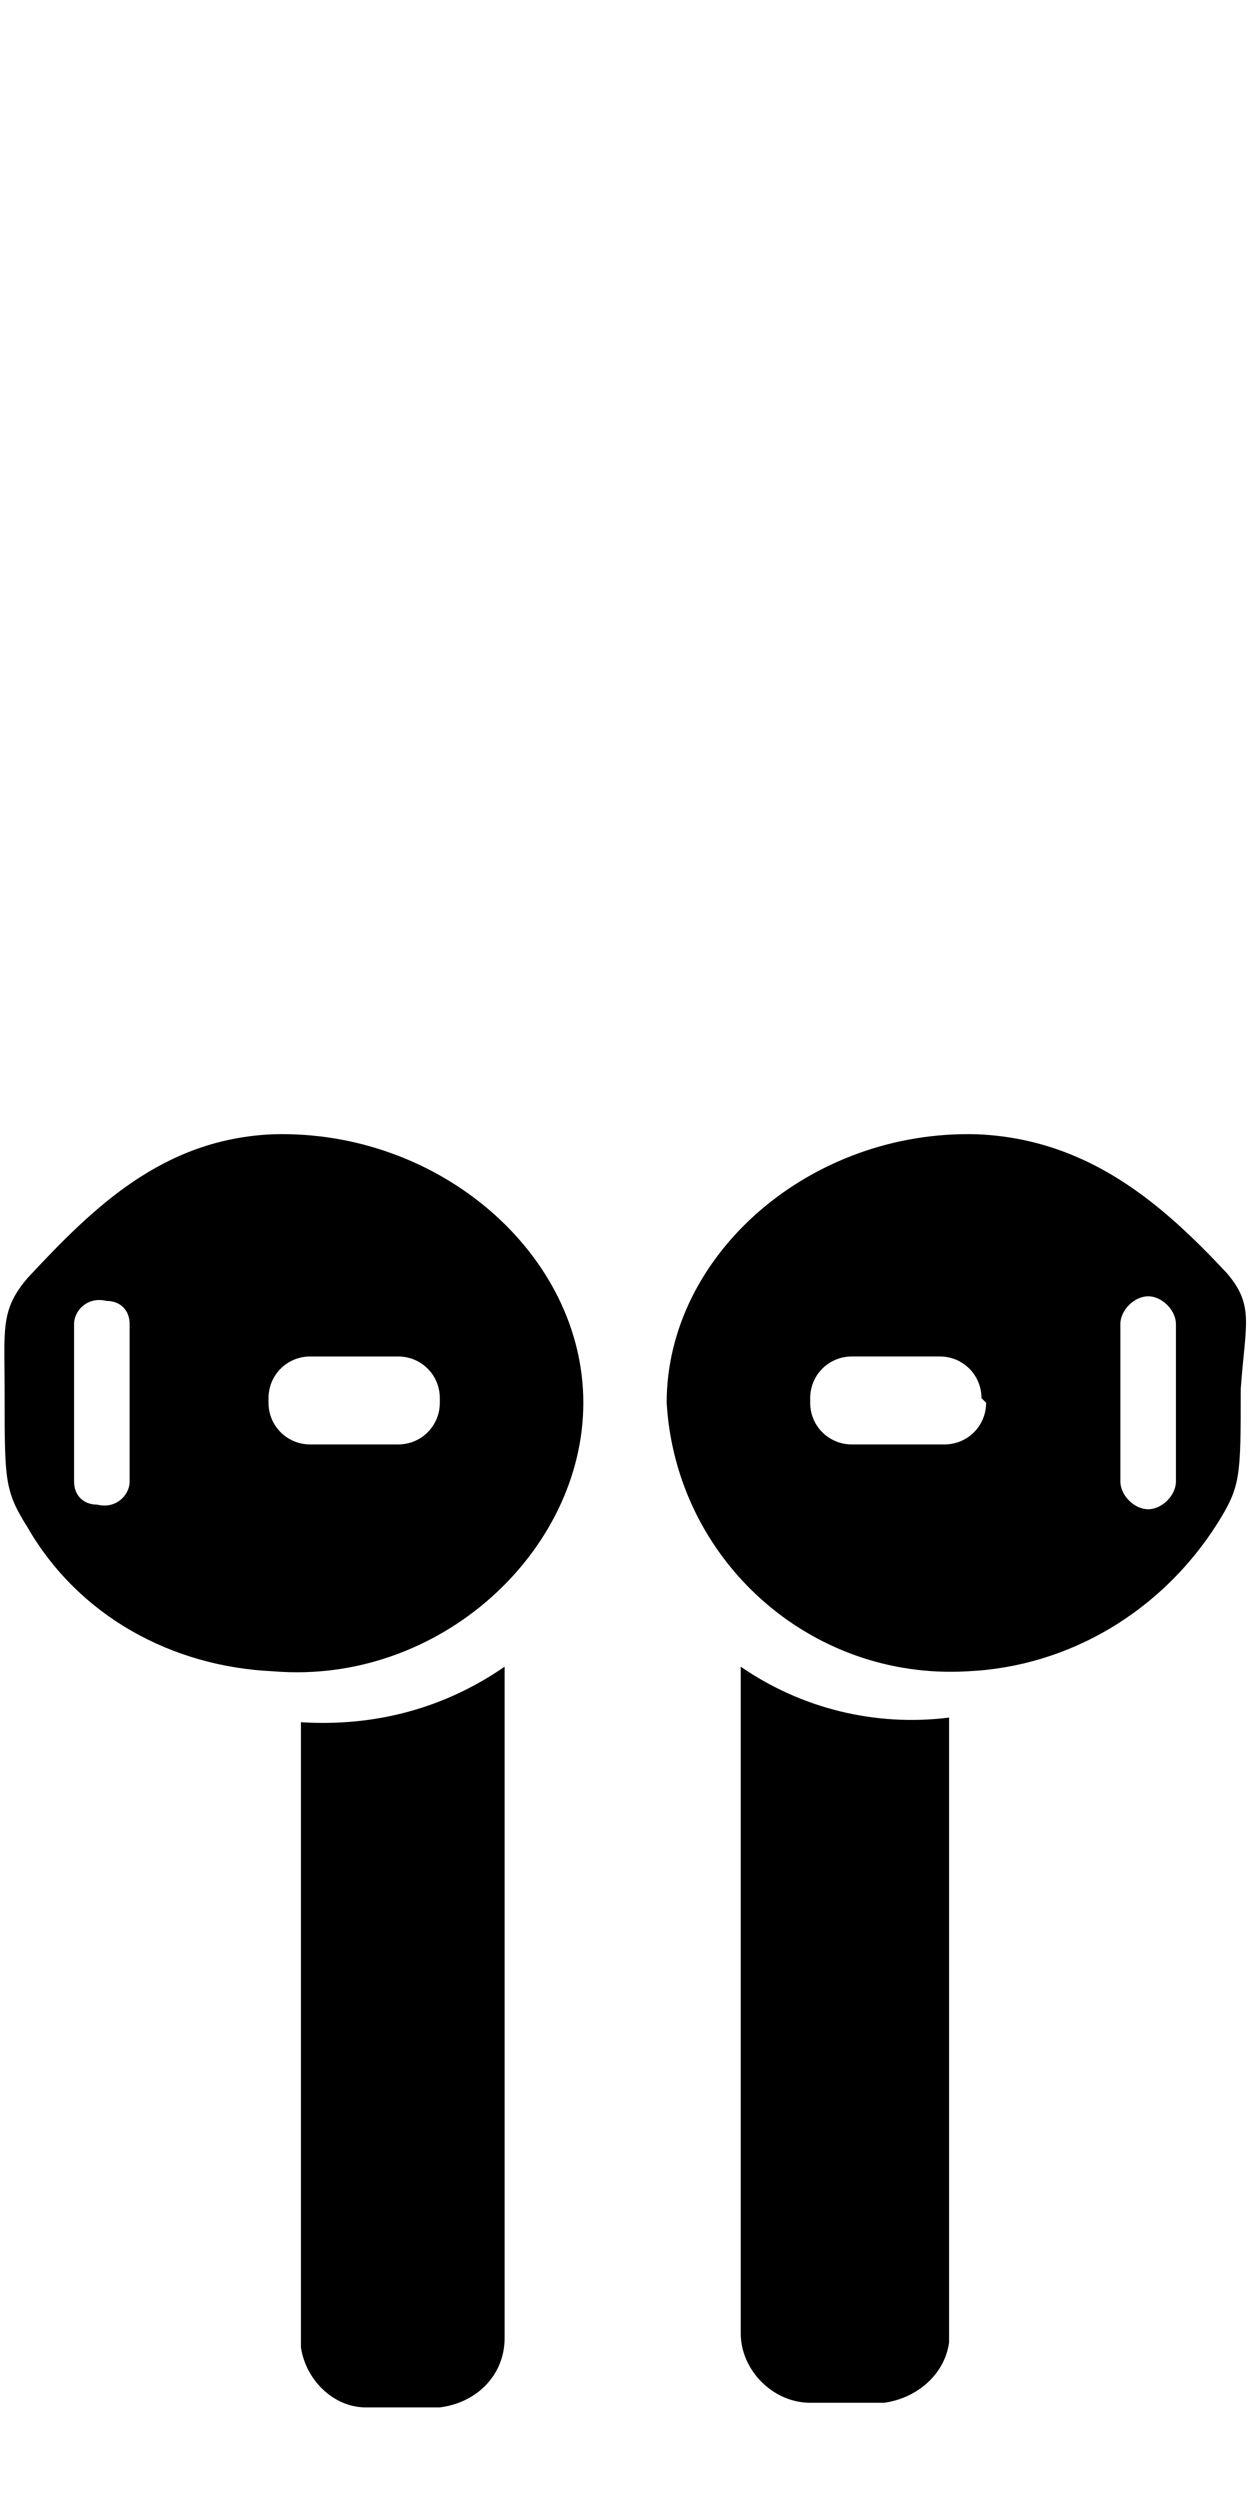 <?xml version="1.0" encoding="utf-8"?>
<!-- Generator: Adobe Illustrator 21.1.0, SVG Export Plug-In . SVG Version: 6.00 Build 0)  -->
<svg version="1.1" id="Layer_1" xmlns="http://www.w3.org/2000/svg" xmlns:xlink="http://www.w3.org/1999/xlink" x="0px" y="0px"
	 viewBox="0 0 27 54" style="enable-background:new 0 0 27 54;" xml:space="preserve">
<title>family-chapternav-music-master-17-schou-sri-COsri</title>
<g id="Dark">
	<path d="M5.9,24.5c-2.4,0.1-3.9,1.6-5.3,3.1c-0.6,0.7-0.5,1.1-0.5,2.5c0,1.9,0,2.1,0.5,2.9c1.1,1.9,3.1,3,5.3,3.1
		c3.6,0.3,6.7-2.6,6.7-5.8S9.5,24.4,5.9,24.5z M2.8,32c0,0.3-0.3,0.6-0.7,0.5c-0.3,0-0.5-0.2-0.5-0.5v-3.4c0-0.3,0.3-0.6,0.7-0.5
		c0.3,0,0.5,0.2,0.5,0.5V32z M9.5,30.3c0,0.5-0.4,0.9-0.9,0.9c0,0,0,0,0,0H6.7c-0.5,0-0.9-0.4-0.9-0.9c0,0,0,0,0,0v-0.1
		c0-0.5,0.4-0.9,0.9-0.9c0,0,0,0,0,0h1.9c0.5,0,0.9,0.4,0.9,0.9c0,0,0,0,0,0L9.5,30.3z M6.5,37.2c0,0.4,0,13.5,0,13.5
		c0.1,0.7,0.7,1.3,1.4,1.3c0.4,0,0.7,0,1.3,0h0.3c0.8-0.1,1.4-0.7,1.4-1.5v-0.2l0,0v-2.4V36C9.6,36.9,8.1,37.3,6.5,37.2L6.5,37.2z
		 M26.5,27.5c-1.4-1.5-3-2.9-5.4-3c-3.6-0.1-6.7,2.6-6.7,5.8c0.2,3.4,3.1,6,6.5,5.8c0,0,0,0,0,0c2.2-0.1,4.2-1.3,5.4-3.2
		c0.5-0.8,0.5-1,0.5-2.9C26.9,28.6,27.1,28.2,26.5,27.5L26.5,27.5z M21.3,30.3c0,0.5-0.4,0.9-0.9,0.9c0,0,0,0,0,0h-2
		c-0.5,0-0.9-0.4-0.9-0.9c0,0,0,0,0,0v-0.1c0-0.5,0.4-0.9,0.9-0.9c0,0,0,0,0,0h1.9c0.5,0,0.9,0.4,0.9,0.9c0,0,0,0,0,0L21.3,30.3z
		 M25.4,32c0,0.3-0.3,0.6-0.6,0.6c-0.3,0-0.6-0.3-0.6-0.6v-3.4c0-0.3,0.3-0.6,0.6-0.6c0.3,0,0.6,0.3,0.6,0.6l0,0V32z M16,36v11.8
		v2.4l0,0v0.2c0,0.8,0.7,1.5,1.5,1.5h0.3c0.6,0,0.9,0,1.3,0c0.7-0.1,1.3-0.6,1.4-1.3c0,0,0-13.1,0-13.5C18.9,37.3,17.3,36.9,16,36z"
		/>
</g>
</svg>
